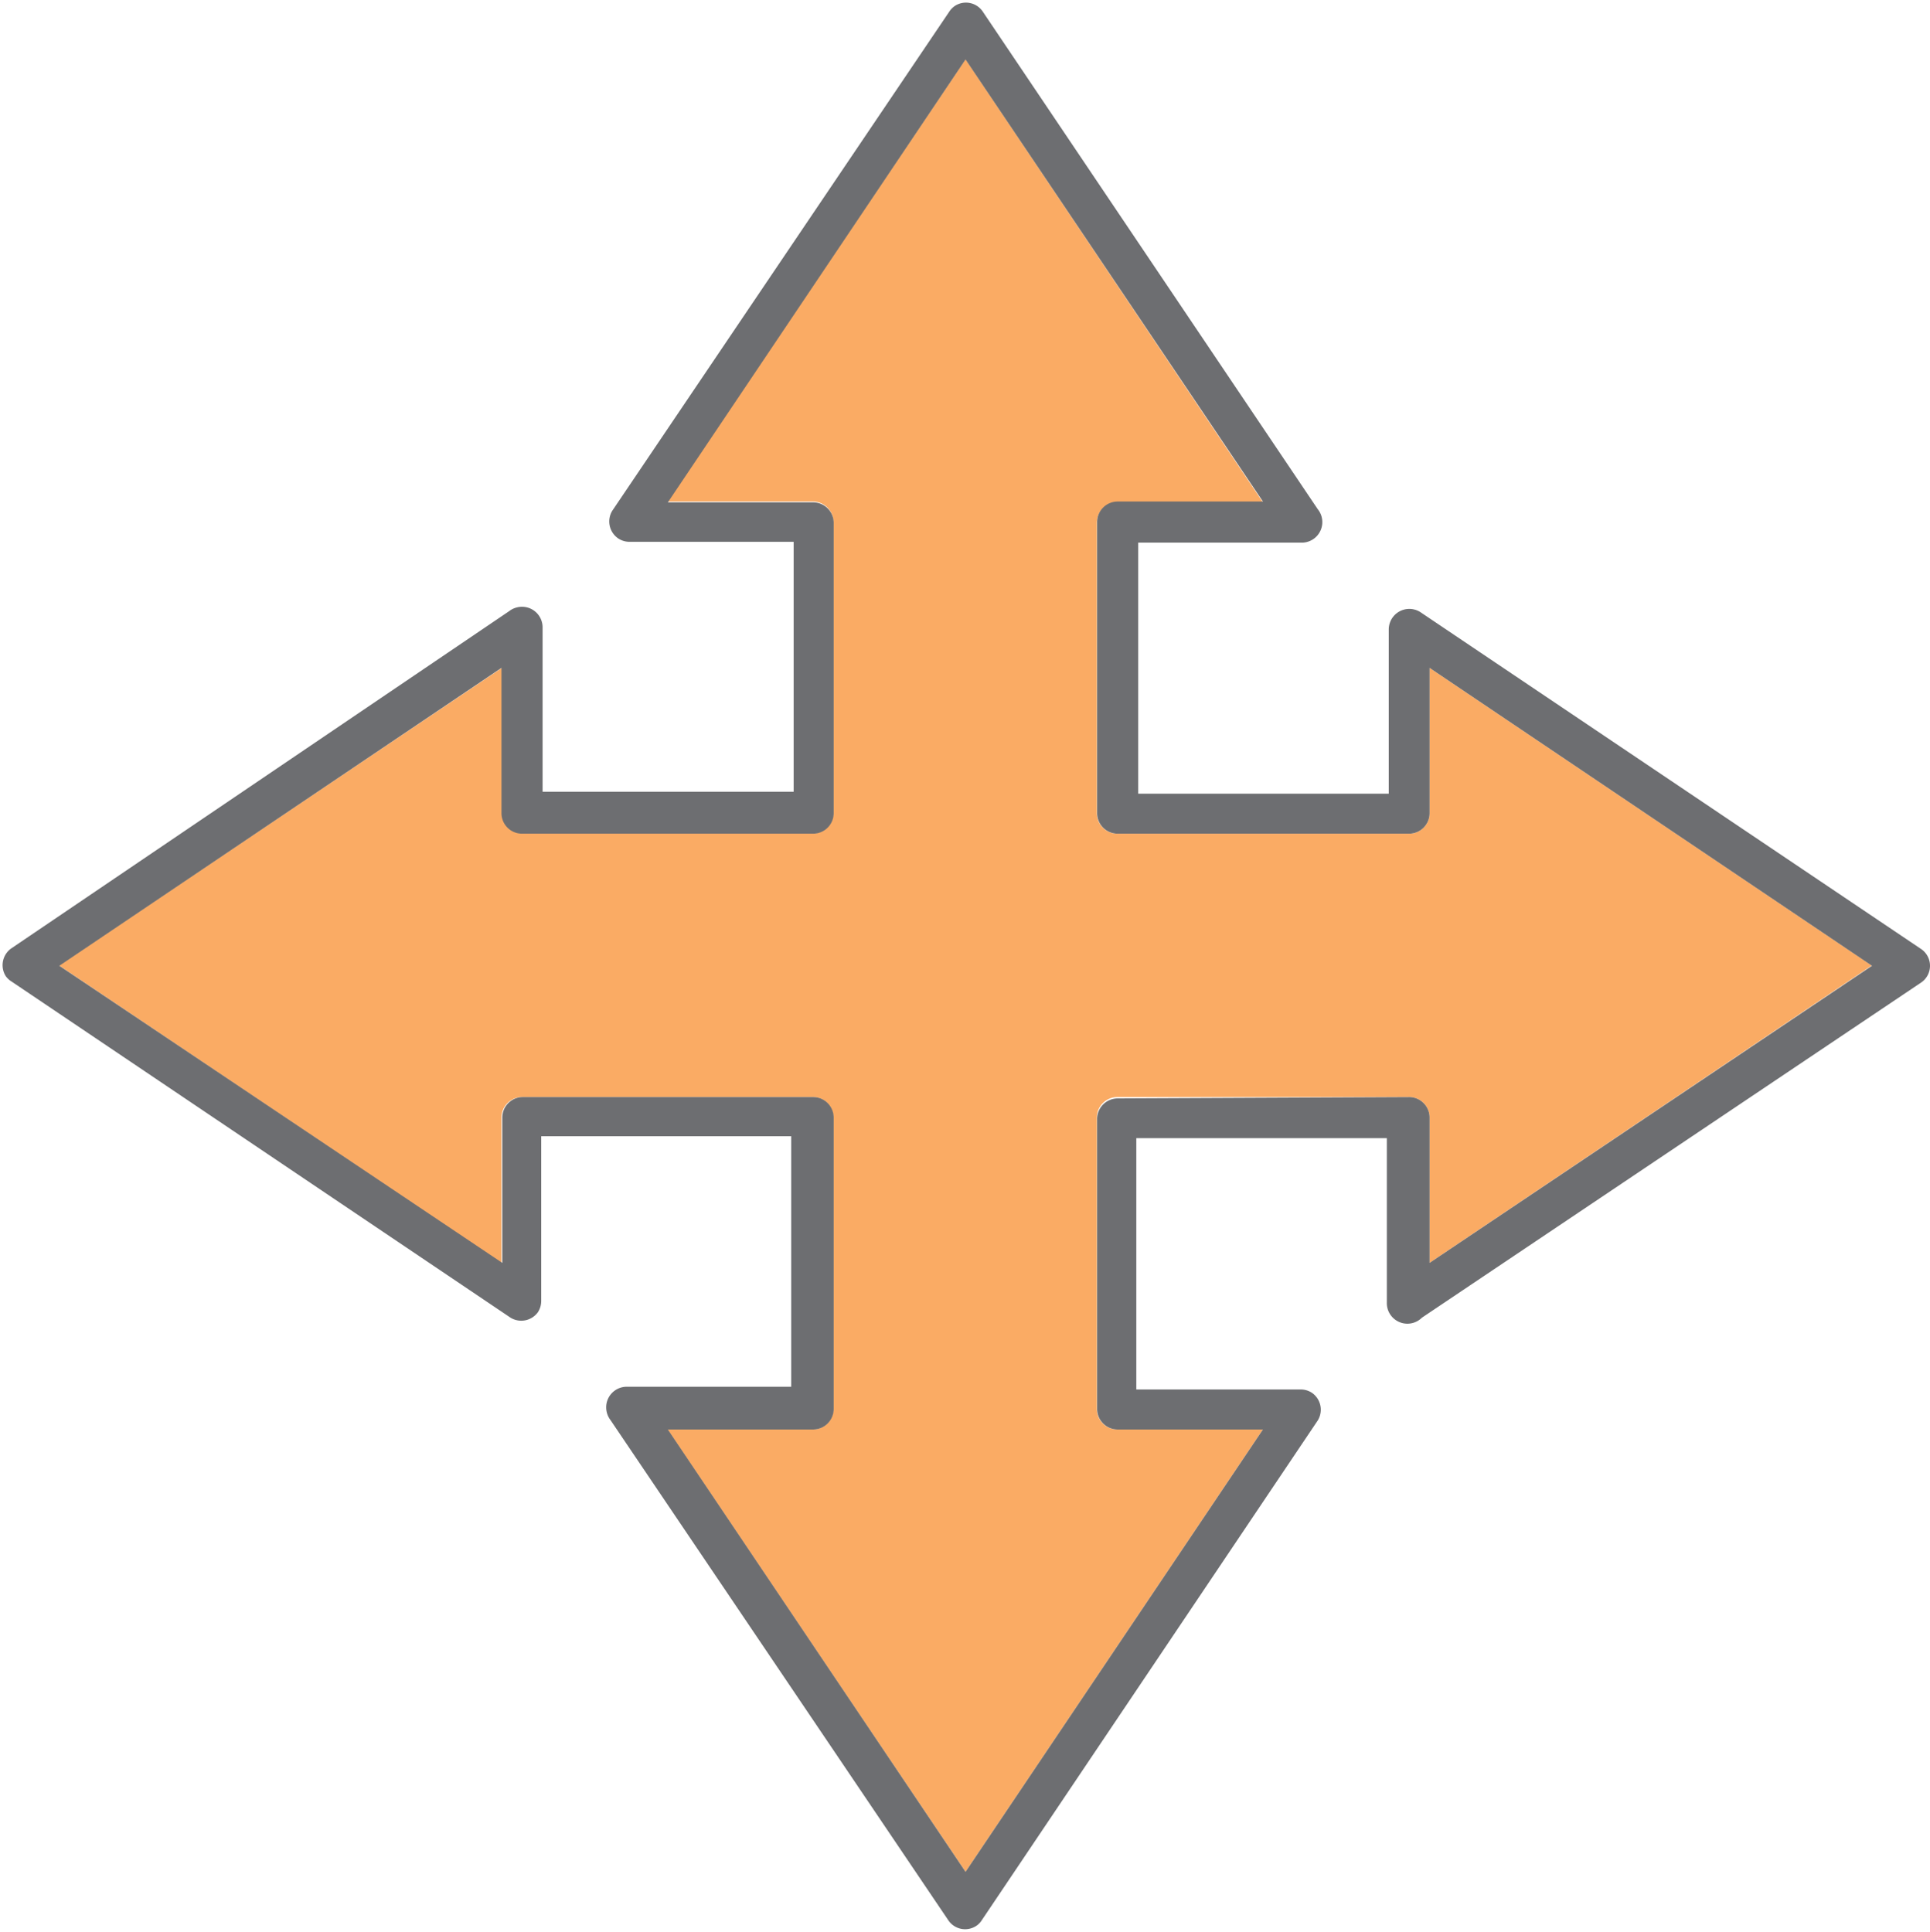 <svg xmlns="http://www.w3.org/2000/svg" viewBox="-0.075 -0.08 70.411 70.491"><title>Depositphotos_103092084_317_ic</title><g data-name="Layer 2"><g data-name="Layer 1" fill-rule="evenodd"><path d="M39.94 29.58V19a.75.75 0 0 1 .75-.75H46L35.15 2.08 24.28 18.22h5.3a.75.75 0 0 1 .75.75v10.61a.75.75 0 0 1-.75.75H19a.75.75 0 0 1-.75-.75v-5.3L2.08 35.15 18.22 46v-5.3a.75.75 0 0 1 .75-.75h10.61a.75.75 0 0 1 .75.75v10.63a.75.75 0 0 1-.75.75h-5.3l10.87 16.14L46 52.08h-5.31a.75.75 0 0 1-.75-.75V40.7a.75.75 0 0 1 .75-.75h10.64a.75.75 0 0 1 .75.75V46l16.13-10.85-16.13-10.86v5.3a.75.75 0 0 1-.75.75H40.69a.75.75 0 0 1-.75-.76z" fill="#faab64"/><path d="M51.8 48L70 35.78a.74.74 0 0 0 0-1.24L51.75 22.26a.75.75 0 0 0-1.16.62v6h-9.14v-9.16h6A.75.75 0 0 0 48 18.5L35.77.33a.74.74 0 0 0-1-.2.75.75 0 0 0-.21.21l-12.3 18.22a.75.75 0 0 0 .21 1 .74.74 0 0 0 .41.13h6v9.12h-9.16v-6a.75.75 0 0 0-.75-.75.77.77 0 0 0-.47.16L.33 34.53a.75.75 0 0 0-.2 1 .72.72 0 0 0 .21.2L18.55 48a.75.75 0 0 0 1-.2.76.76 0 0 0 .12-.42v-6h9.12v9.14h-6a.75.75 0 0 0-.75.75.77.77 0 0 0 .16.47L34.53 70a.74.74 0 0 0 1 .2.69.69 0 0 0 .21-.21L48 51.75a.75.75 0 0 0-.2-1 .73.73 0 0 0-.42-.13h-6v-9.17h9.14v6a.75.75 0 0 0 1.28.55zm-11.1-8a.75.75 0 0 0-.75.75v10.58a.75.75 0 0 0 .75.75H46L35.15 68.22 24.29 52.08h5.3a.75.75 0 0 0 .75-.75V40.7a.75.75 0 0 0-.75-.75H19a.75.75 0 0 0-.75.75V46L2.09 35.16l16.13-10.87v5.3a.75.75 0 0 0 .75.75h10.62a.75.75 0 0 0 .75-.75V19a.75.75 0 0 0-.75-.75h-5.3L35.15 2.09 46 18.22h-5.3a.75.75 0 0 0-.75.75v10.62a.75.75 0 0 0 .75.75h10.63a.75.75 0 0 0 .75-.75v-5.3l16.14 10.87L52.08 46v-5.3a.75.75 0 0 0-.75-.75z" fill="#6d6e71"/></g></g></svg>